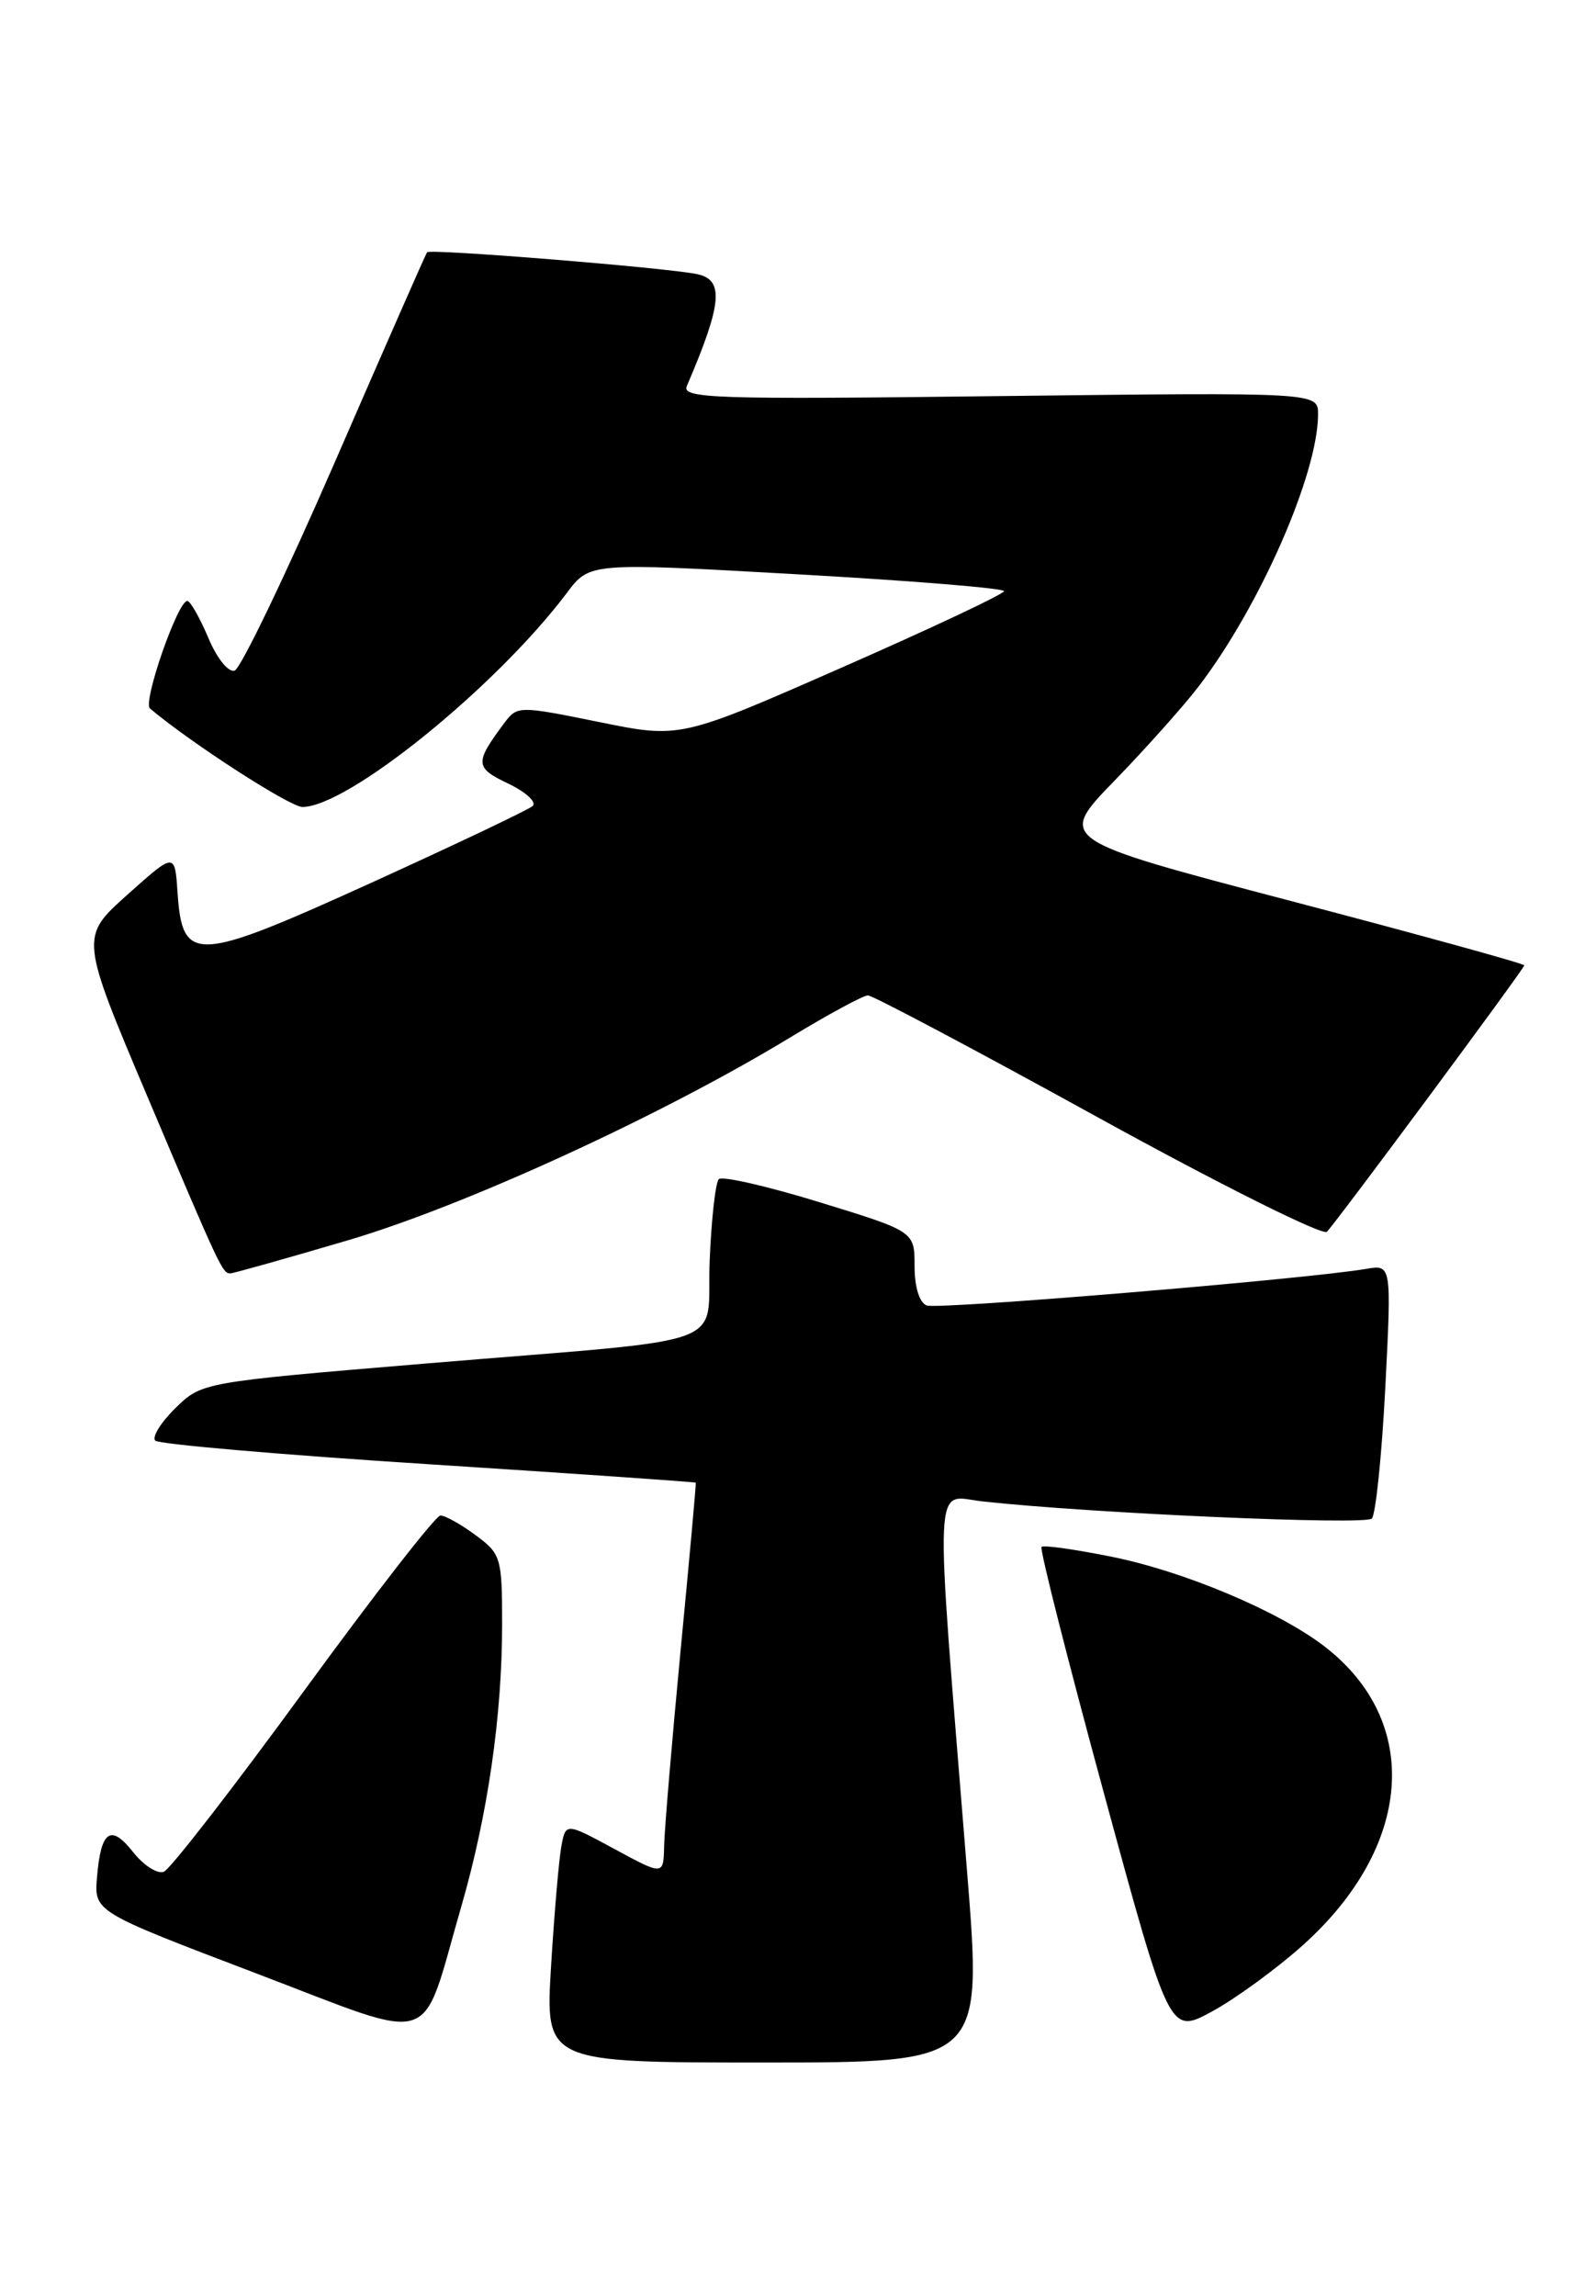 <?xml version="1.0" encoding="UTF-8" standalone="no"?>
<!DOCTYPE svg PUBLIC "-//W3C//DTD SVG 1.1//EN" "http://www.w3.org/Graphics/SVG/1.1/DTD/svg11.dtd" >
<svg xmlns="http://www.w3.org/2000/svg" xmlns:xlink="http://www.w3.org/1999/xlink" version="1.1" viewBox="0 0 178 256">
 <g >
 <path fill="currentColor"
d=" M 107.86 208.75 C 104.20 163.27 104.05 166.82 109.61 167.43 C 121.73 168.76 152.29 170.10 153.00 169.34 C 153.43 168.88 154.11 162.31 154.50 154.75 C 155.20 141.01 155.20 141.01 152.35 141.50 C 145.75 142.63 104.60 146.06 103.36 145.58 C 102.54 145.27 102.00 143.53 102.00 141.19 C 102.00 137.32 102.00 137.32 91.42 134.07 C 85.60 132.28 80.54 131.12 80.17 131.49 C 79.80 131.86 79.34 135.94 79.15 140.56 C 78.73 150.54 82.65 149.12 47.50 152.05 C 22.50 154.14 22.50 154.14 19.55 157.04 C 17.93 158.63 16.92 160.26 17.32 160.65 C 17.71 161.05 31.41 162.23 47.77 163.28 C 64.12 164.33 77.54 165.26 77.60 165.34 C 77.65 165.43 76.89 173.82 75.91 184.00 C 74.94 194.18 74.11 204.00 74.07 205.83 C 74.00 209.15 74.00 209.15 68.55 206.20 C 63.10 203.25 63.10 203.25 62.61 205.87 C 62.34 207.32 61.82 213.34 61.46 219.25 C 60.81 230.00 60.81 230.00 85.19 230.00 C 109.57 230.00 109.57 230.00 107.86 208.75 Z  M 51.44 212.63 C 54.40 202.39 56.00 191.36 56.00 181.12 C 56.00 173.70 55.88 173.28 53.04 171.19 C 51.41 169.98 49.65 169.00 49.12 169.00 C 48.60 169.00 41.73 177.83 33.87 188.61 C 26.00 199.40 18.98 208.45 18.27 208.73 C 17.55 209.00 16.02 208.02 14.85 206.54 C 12.35 203.36 11.25 204.12 10.82 209.34 C 10.50 213.18 10.50 213.18 28.50 220.03 C 49.14 227.88 46.80 228.63 51.44 212.63 Z  M 145.20 217.01 C 157.62 205.94 158.64 191.93 147.63 183.53 C 142.51 179.63 132.08 175.24 124.04 173.61 C 119.93 172.78 116.39 172.28 116.16 172.50 C 115.94 172.73 119.06 185.05 123.10 199.90 C 130.44 226.88 130.44 226.88 135.17 224.31 C 137.77 222.90 142.28 219.61 145.20 217.01 Z  M 38.77 138.32 C 51.77 134.50 73.80 124.40 88.18 115.66 C 92.40 113.10 96.28 111.00 96.80 111.00 C 97.32 111.00 108.87 117.12 122.46 124.61 C 136.06 132.10 147.54 137.83 147.99 137.36 C 149.29 135.96 170.00 108.02 170.00 107.65 C 170.00 107.46 158.28 104.23 143.96 100.47 C 117.92 93.63 117.92 93.63 124.30 87.06 C 127.80 83.45 132.04 78.70 133.72 76.50 C 140.54 67.55 147.00 52.82 147.00 46.19 C 147.00 43.75 147.00 43.75 111.47 44.17 C 79.65 44.56 76.01 44.44 76.60 43.05 C 80.54 33.87 80.79 31.20 77.75 30.57 C 74.32 29.85 47.94 27.72 47.63 28.13 C 47.48 28.33 42.87 38.82 37.39 51.43 C 31.90 64.04 26.85 74.55 26.17 74.78 C 25.47 75.01 24.19 73.42 23.22 71.10 C 22.27 68.86 21.22 67.02 20.89 67.01 C 19.83 66.99 15.90 78.30 16.72 79.00 C 21.21 82.80 32.35 90.00 33.73 89.99 C 38.83 89.96 55.33 76.60 63.22 66.12 C 65.76 62.73 65.76 62.73 88.88 64.04 C 101.60 64.75 111.99 65.60 111.98 65.92 C 111.97 66.24 103.84 70.07 93.91 74.43 C 75.87 82.36 75.87 82.36 66.79 80.51 C 57.89 78.70 57.69 78.71 56.28 80.58 C 52.91 85.10 52.94 85.60 56.70 87.39 C 58.67 88.34 59.89 89.46 59.40 89.89 C 58.90 90.32 50.80 94.17 41.39 98.45 C 21.73 107.38 20.34 107.45 19.80 99.52 C 19.50 95.04 19.50 95.04 14.21 99.77 C 8.92 104.50 8.92 104.50 16.49 122.40 C 24.57 141.49 24.81 142.00 25.69 142.00 C 26.00 142.00 31.89 140.35 38.77 138.32 Z "/>
</g>
</svg>